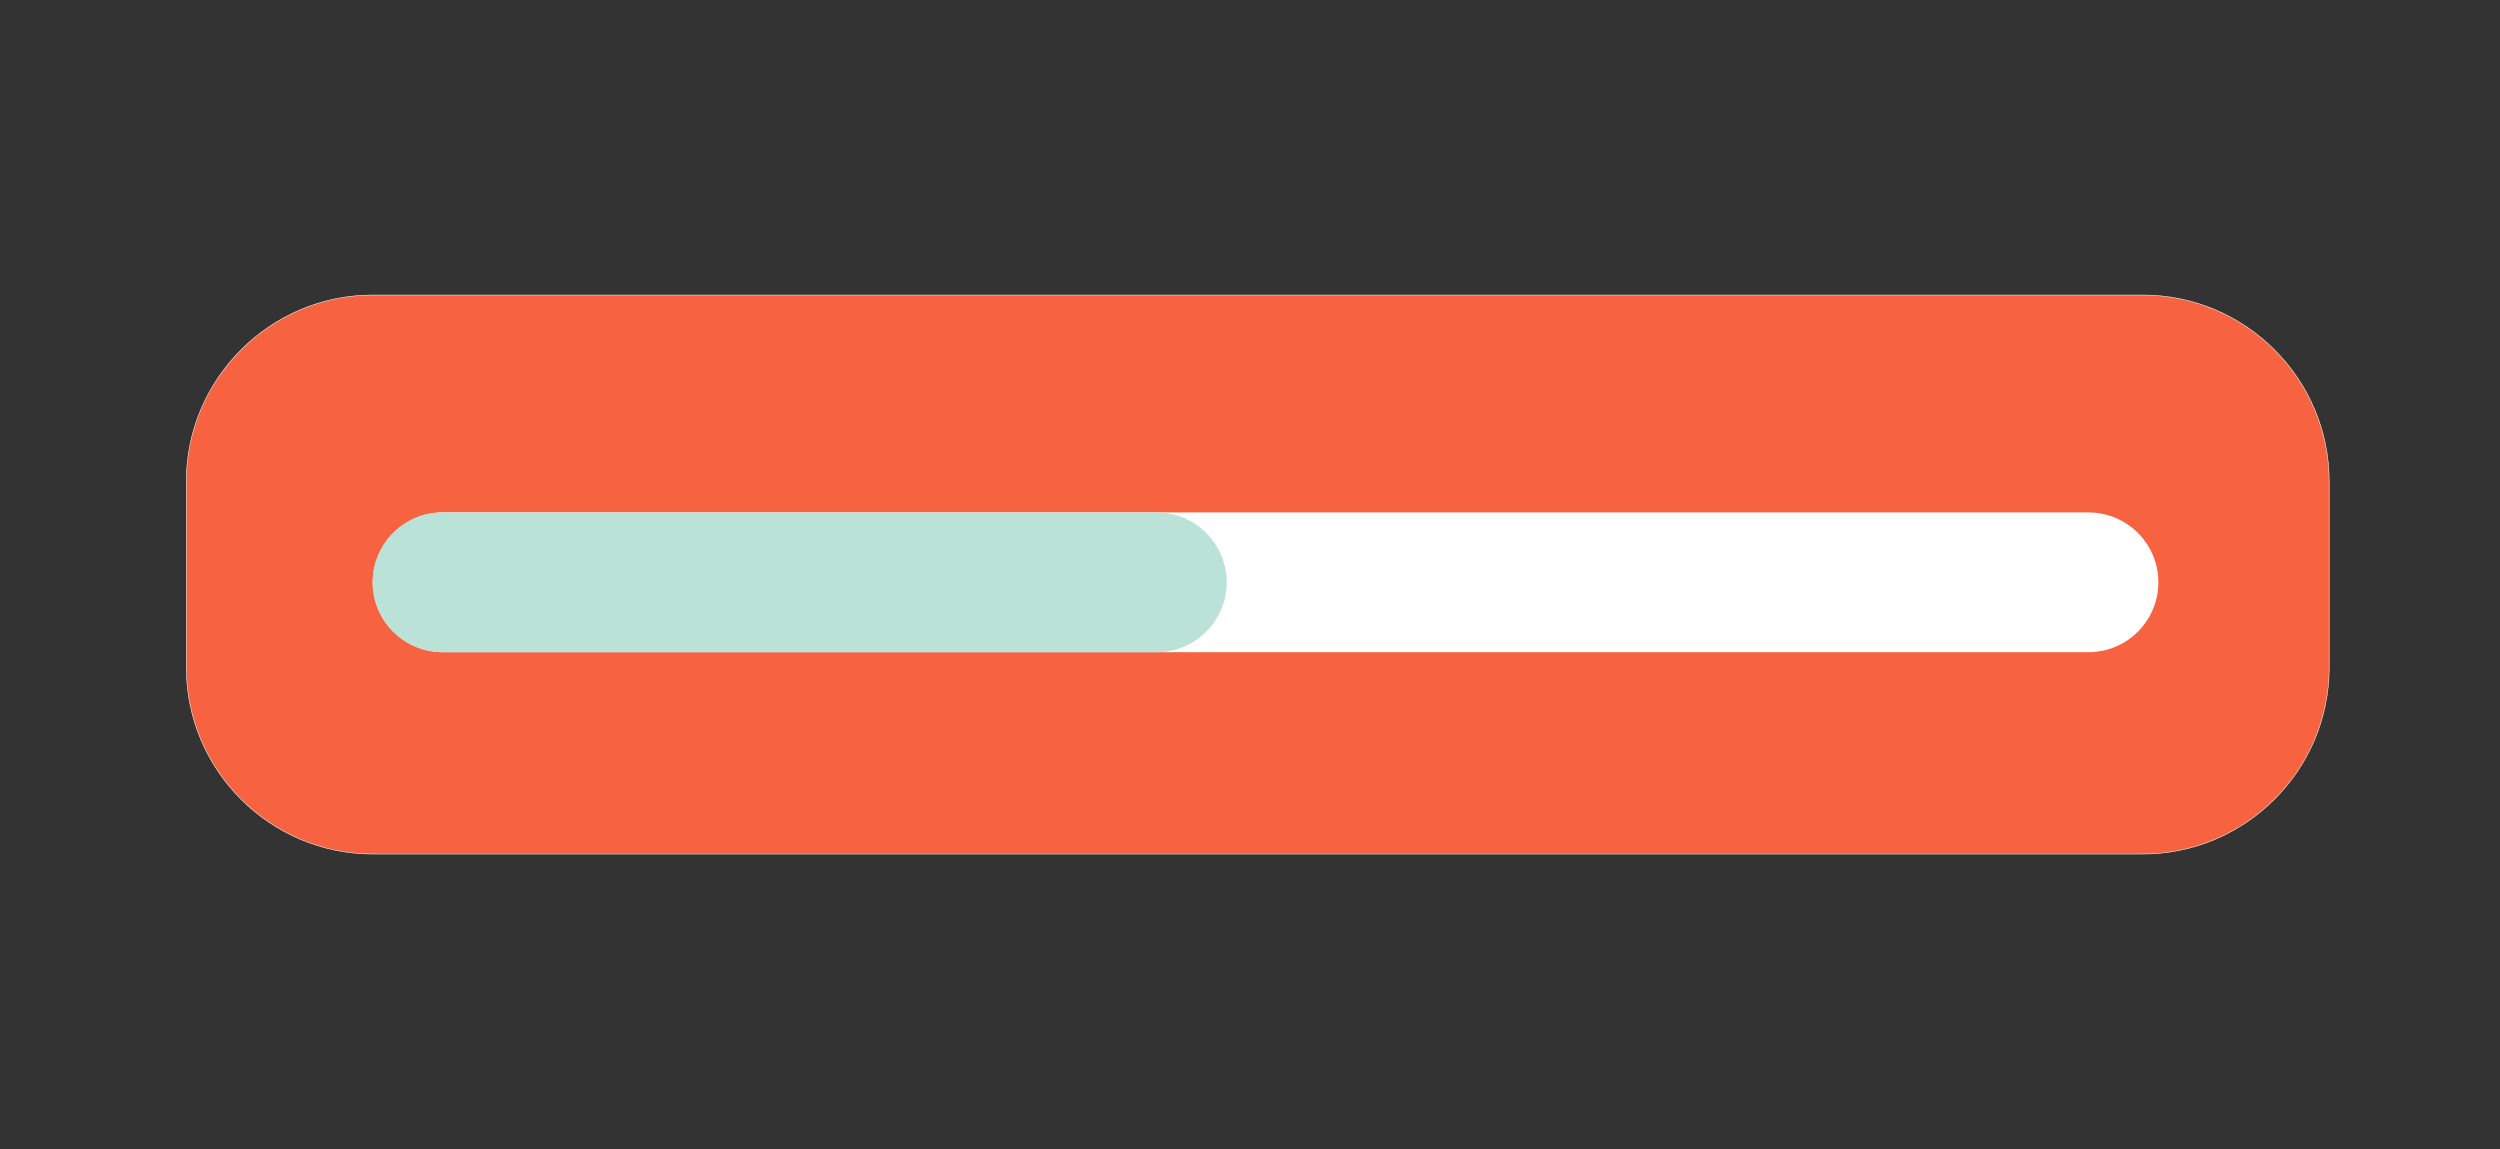 <?xml version="1.0" encoding="utf-8"?>
<!-- Generator: Adobe Illustrator 26.2.1, SVG Export Plug-In . SVG Version: 6.00 Build 0)  -->
<svg version="1.1" id="Layer_1" xmlns="http://www.w3.org/2000/svg" xmlns:xlink="http://www.w3.org/1999/xlink" x="0px" y="0px"
	 viewBox="0 0 161 74" style="enable-background:new 0 0 161 74;" xml:space="preserve">
<rect x="0" y="0" width="161" height="74" fill="#333333" stroke="none"/>
<style type="text/css">
	.st0{fill:#BAE2D7;}
	.st1{fill:#FFFFFF;}
	.st2{fill:#8CC63F;}
	.st3{fill:#39B54A;}
	.st4{fill:#009245;}
	.st5{fill:#74964C;}
	.st6{fill:#908FB2;}
	.st7{fill:none;}
	.st8{clip-path:url(#SVGID_00000157272584599197490030000004032915543179941249_);fill:#BAE2D7;}
	.st9{clip-path:url(#SVGID_00000061438786135220830020000007050349683533470619_);fill:#FDE9E0;}
	.st10{clip-path:url(#SVGID_00000056415915337343395880000004441269657326534819_);fill:#F76241;}
	.st11{clip-path:url(#SVGID_00000042700170224935437320000006204373848108241851_);fill:#E8B051;}
	.st12{fill:#4EB49C;}
	.st13{fill:#537528;}
	.st14{clip-path:url(#SVGID_00000140706150853149243120000012669752473401899402_);fill:#87BBD8;}
	.st15{clip-path:url(#SVGID_00000119834544528248201890000000515598312797264276_);fill:#C49077;}
	.st16{clip-path:url(#SVGID_00000097483410258964446640000007465877804928964017_);fill:#F99D9D;}
	.st17{clip-path:url(#SVGID_00000078027029771312762680000002331349693145734796_);fill:#B28038;}
	.st18{fill:#F9303A;}
	.st19{fill:#C8D746;}
	.st20{fill:#050404;}
	.st21{fill:#F76241;stroke:#FFFFF3;stroke-width:0.033;stroke-miterlimit:10;}
	.st22{fill:#E58961;}
	.st23{opacity:0.28;fill:#FFA188;}
	.st24{fill:#F76241;stroke:#FFFFF3;stroke-width:0.018;stroke-miterlimit:10;}
	.st25{fill-rule:evenodd;clip-rule:evenodd;fill:#FFFFFF;}
	.st26{fill:none;stroke:#FFFFFF;stroke-width:3;stroke-miterlimit:10;}
	.st27{fill:#F76241;stroke:#FFFFF3;stroke-width:0.161;stroke-miterlimit:10;}
	.st28{opacity:0.28;fill:#FFA188;enable-background:new    ;}
	.st29{fill:#F9F9F9;}
	.st30{fill:#87BBD8;}
</style>
<path class="st21" d="M138,55H24c-6.6,0-12-5.4-12-12V31c0-6.6,5.4-12,12-12h114c6.6,0,12,5.4,12,12v12C150,49.6,144.6,55,138,55z"
	/>
<path class="st1" d="M134.5,42h-106c-2.47,0-4.5-2.02-4.5-4.5v0c0-2.47,2.02-4.5,4.5-4.5h106c2.48,0,4.5,2.02,4.5,4.5v0
	C139,39.98,136.98,42,134.5,42z"/>
<path class="st0" d="M74.5,42h-46c-2.47,0-4.5-2.02-4.5-4.5v0c0-2.47,2.02-4.5,4.5-4.5h46c2.47,0,4.5,2.02,4.5,4.5v0
	C79,39.98,76.97,42,74.5,42z"/>
</svg>
